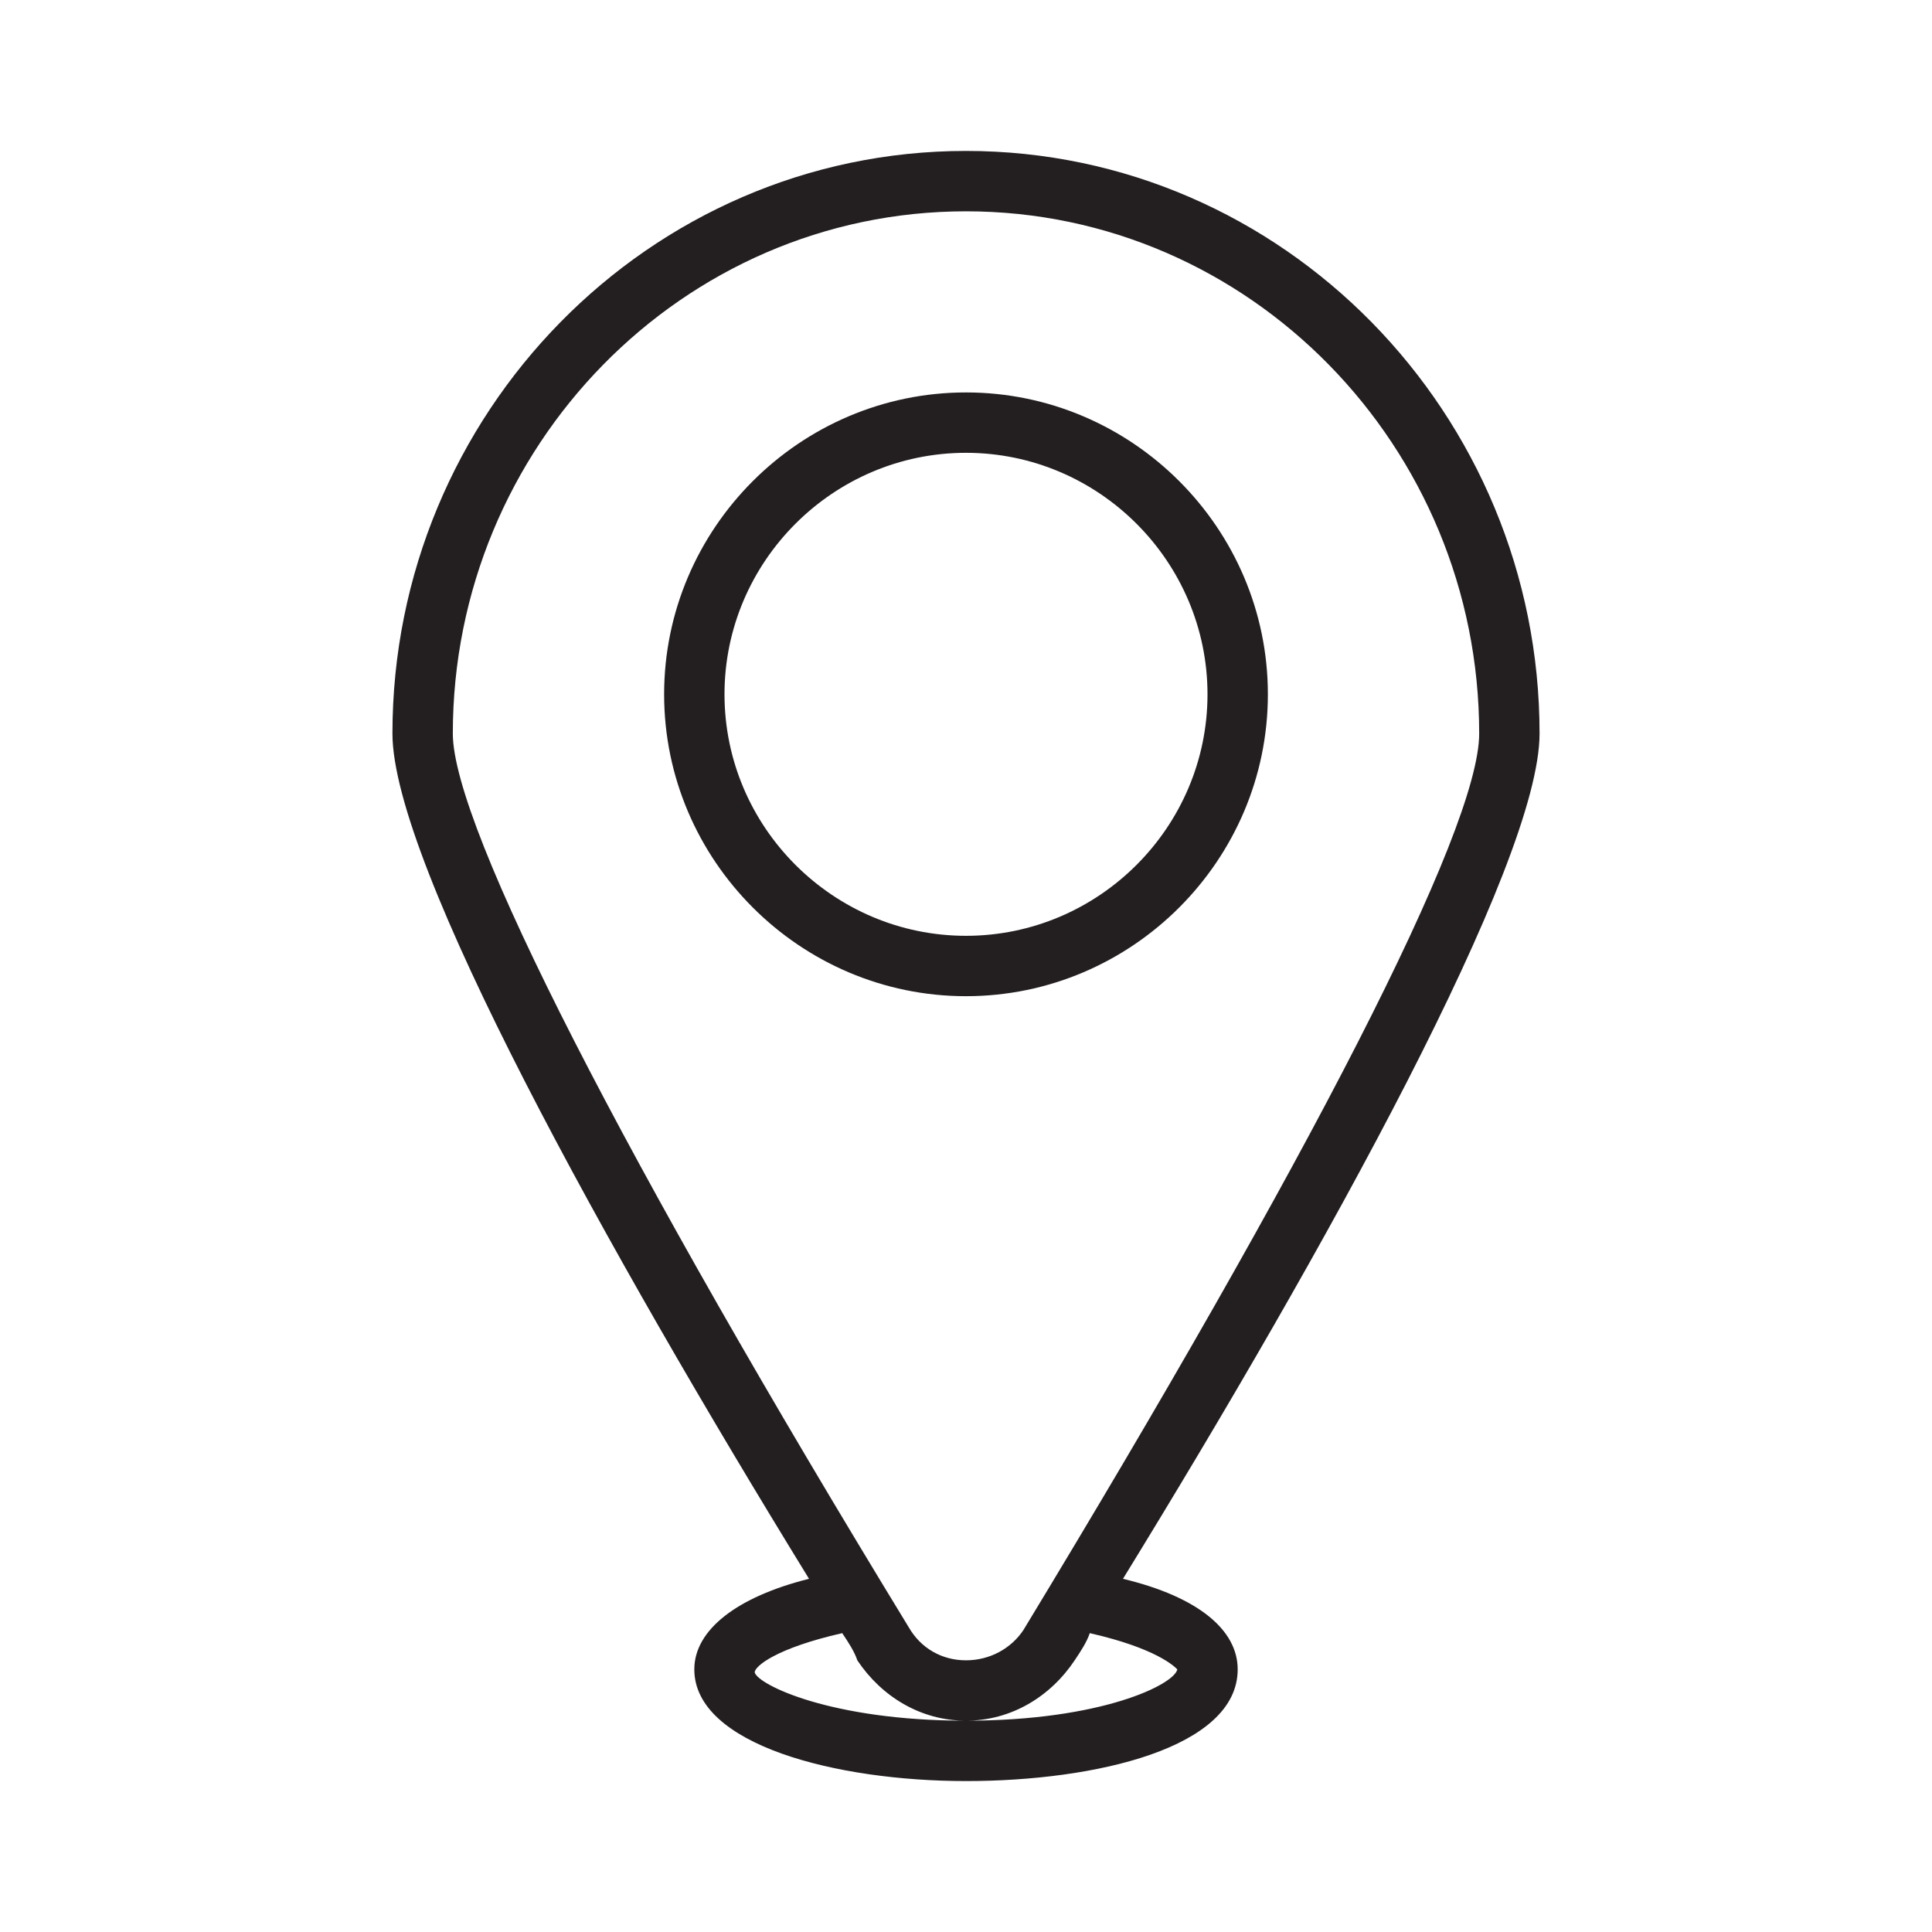 <svg xmlns="http://www.w3.org/2000/svg" enable-background="new 0 0 64 64" viewBox="0 0 64 64"><path fill="#231f20" d="M42,23c0-5.5-4.5-10-10-10s-10,4.5-10,10s4.5,10,10,10S42,28.5,42,23z M24,23c0-4.4,3.6-8,8-8s8,3.6,8,8
			s-3.6,8-8,8S24,27.4,24,23z"/><path fill="#231f20" d="M37.2,52.3C43.9,41.4,51,28.6,51,24.3C51,13.7,42.5,5,32,5s-19,8.7-19,19.3c0,4.3,7.1,17.1,13.8,28
			c-2.4,0.6-3.8,1.7-3.8,3c0,2.5,4.7,3.7,9,3.7s9-1.1,9-3.7C41,54,39.7,52.9,37.2,52.3z M32,7c9.4,0,17,7.8,17,17.3
			c0,3.2-5.7,14.2-15.1,29.7C33.5,54.6,32.8,55,32,55s-1.5-0.4-1.9-1.1C20.7,38.5,15,27.4,15,24.3C15,14.8,22.6,7,32,7z M32,57
			c-4.5,0-6.9-1.2-7-1.6c0-0.2,0.7-0.8,2.9-1.3c0.2,0.3,0.4,0.6,0.5,0.9C29.2,56.2,30.5,57,32,57s2.8-0.8,3.6-2
			c0.2-0.3,0.4-0.6,0.5-0.9c2.2,0.5,2.8,1.1,2.9,1.2C38.9,55.8,36.5,57,32,57z"/></svg>